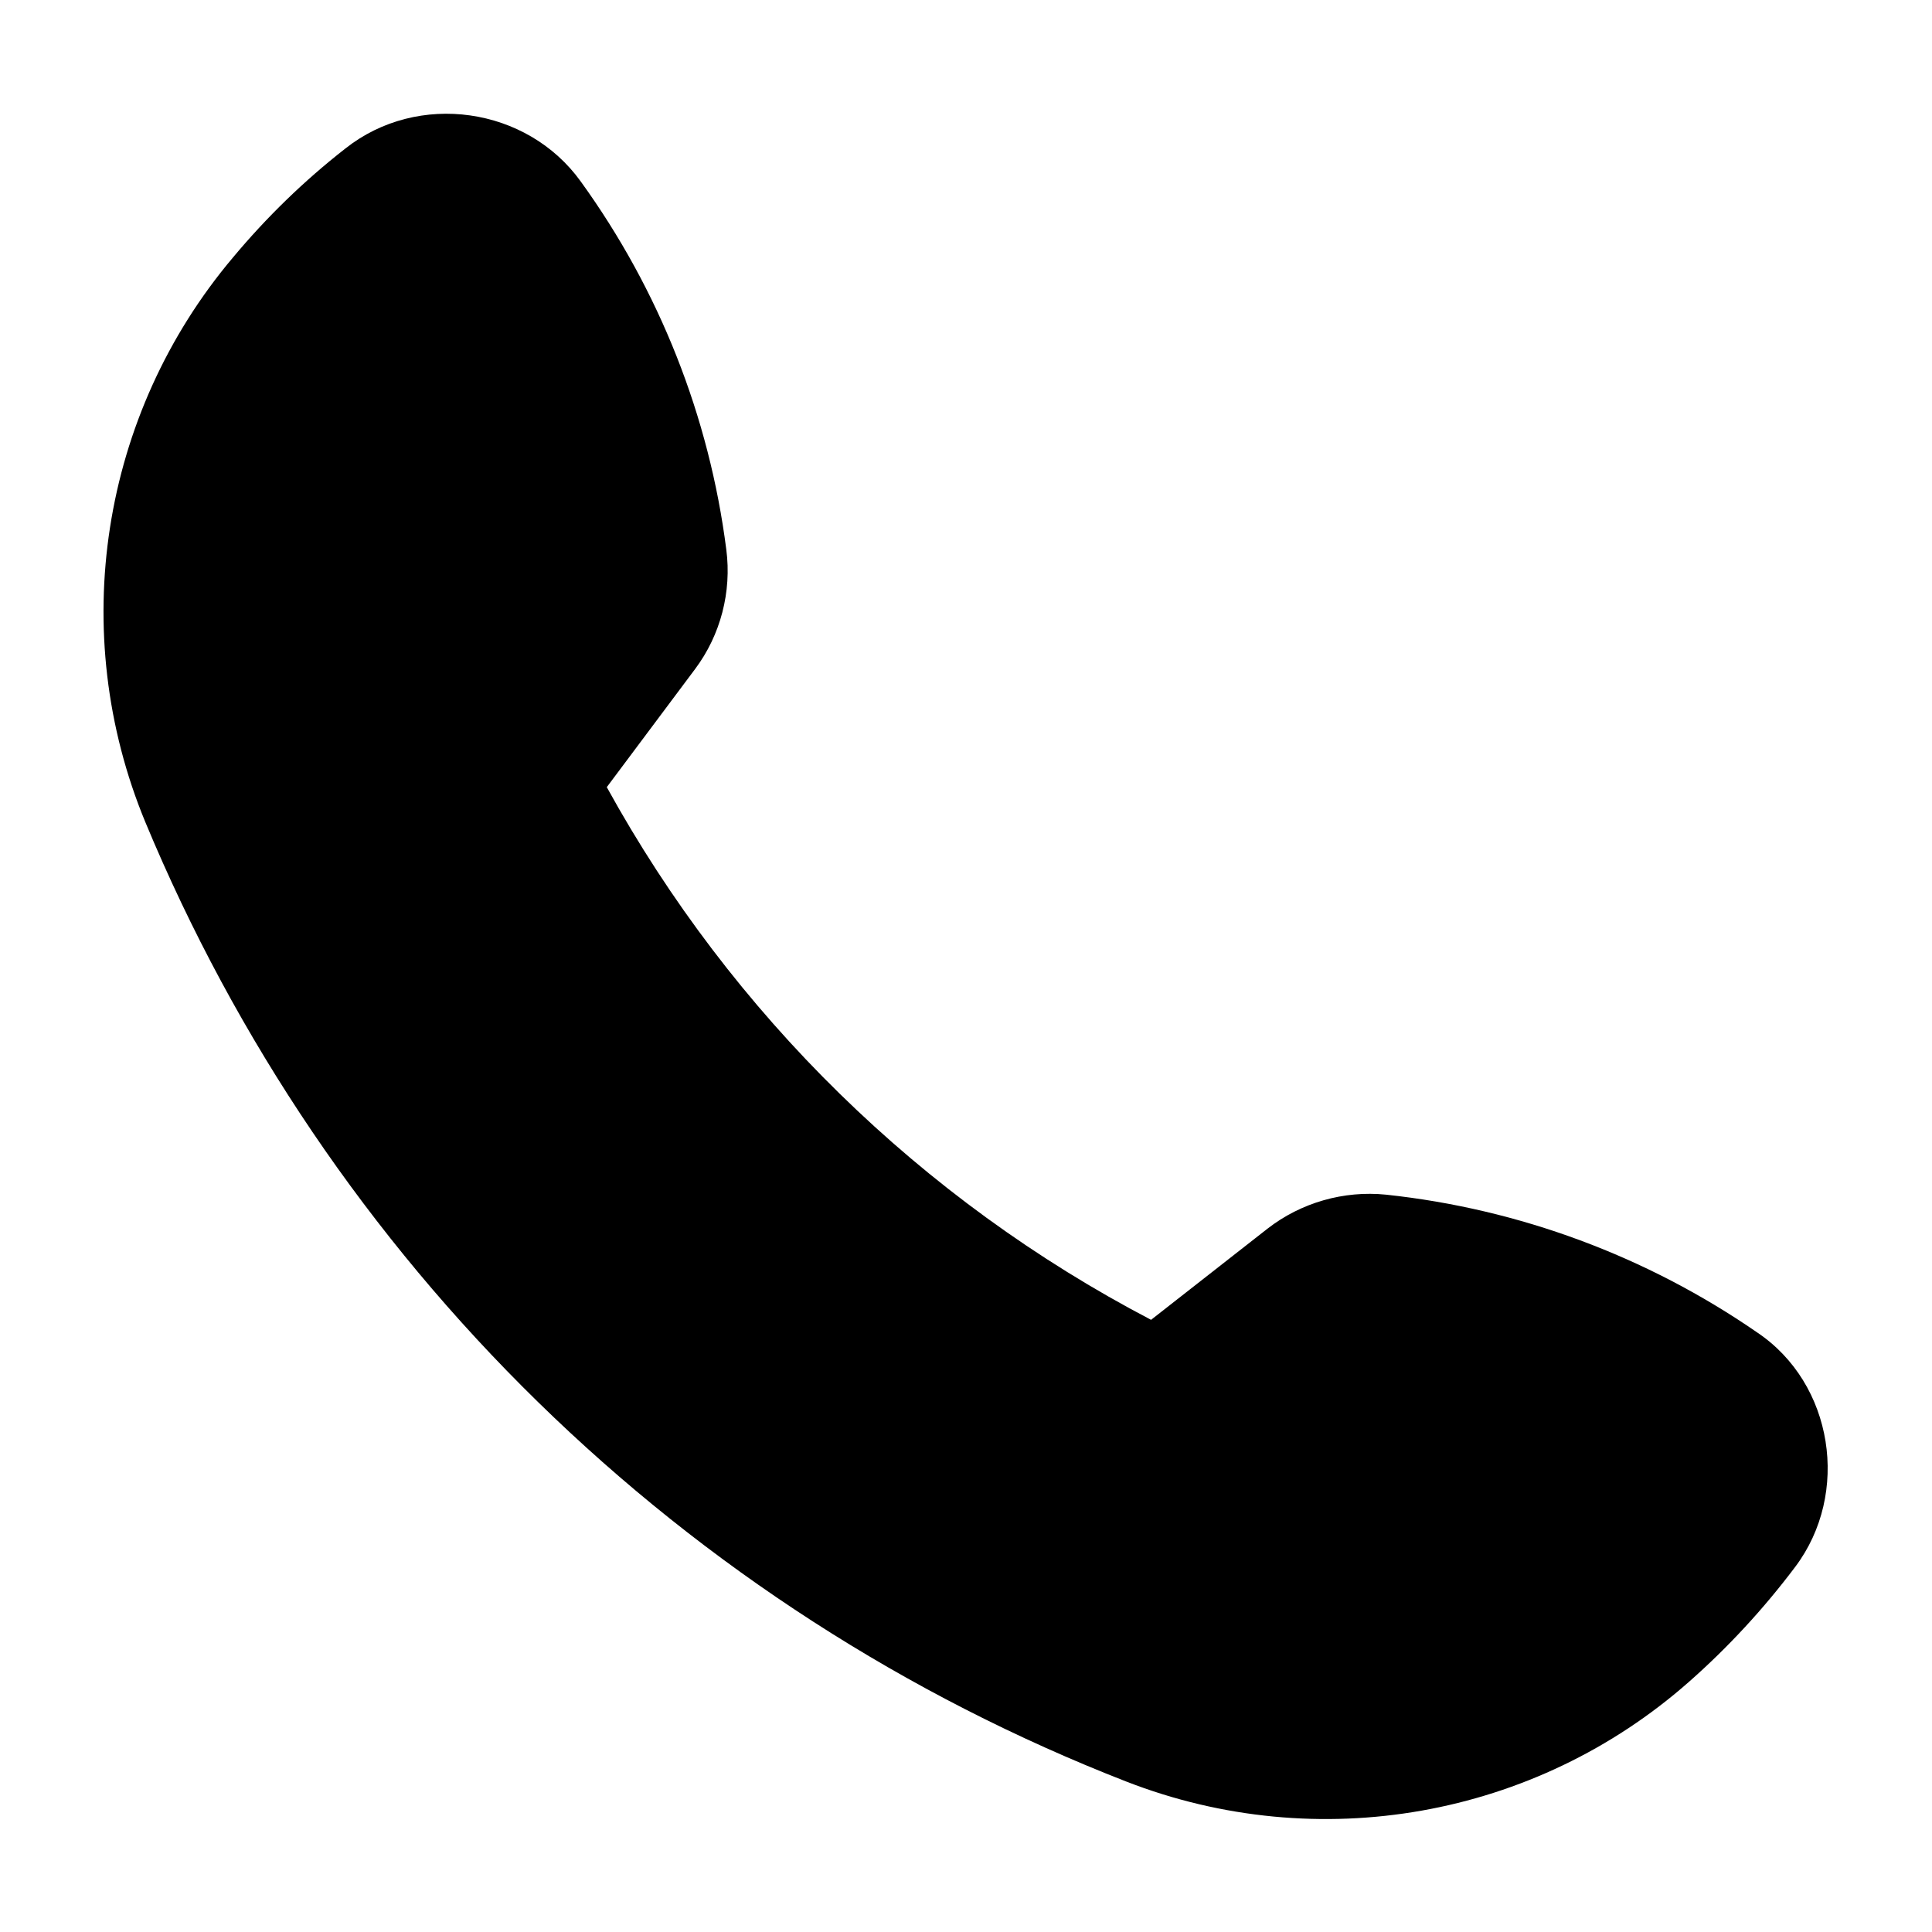 <svg width="14" height="14" viewBox="0 0 14 14" fill="none" xmlns="http://www.w3.org/2000/svg">
<path d="M12.731 9.654C13.287 10.025 13.409 10.823 13.009 11.354C12.781 11.657 12.523 11.937 12.238 12.188C11.122 13.172 9.55 13.45 8.162 12.91C6.57 12.29 5.12 11.354 3.898 10.159C2.676 8.964 1.709 7.535 1.053 5.957C0.484 4.582 0.728 3.004 1.688 1.866C1.931 1.575 2.203 1.31 2.503 1.076C3.028 0.66 3.819 0.773 4.209 1.316C4.778 2.103 5.14 3.019 5.263 3.982C5.303 4.288 5.222 4.601 5.037 4.848L4.397 5.704C5.303 7.35 6.675 8.693 8.341 9.564L9.184 8.904C9.428 8.714 9.738 8.626 10.044 8.657C11.009 8.76 11.934 9.104 12.731 9.654Z" fill="black"/>
</svg>

